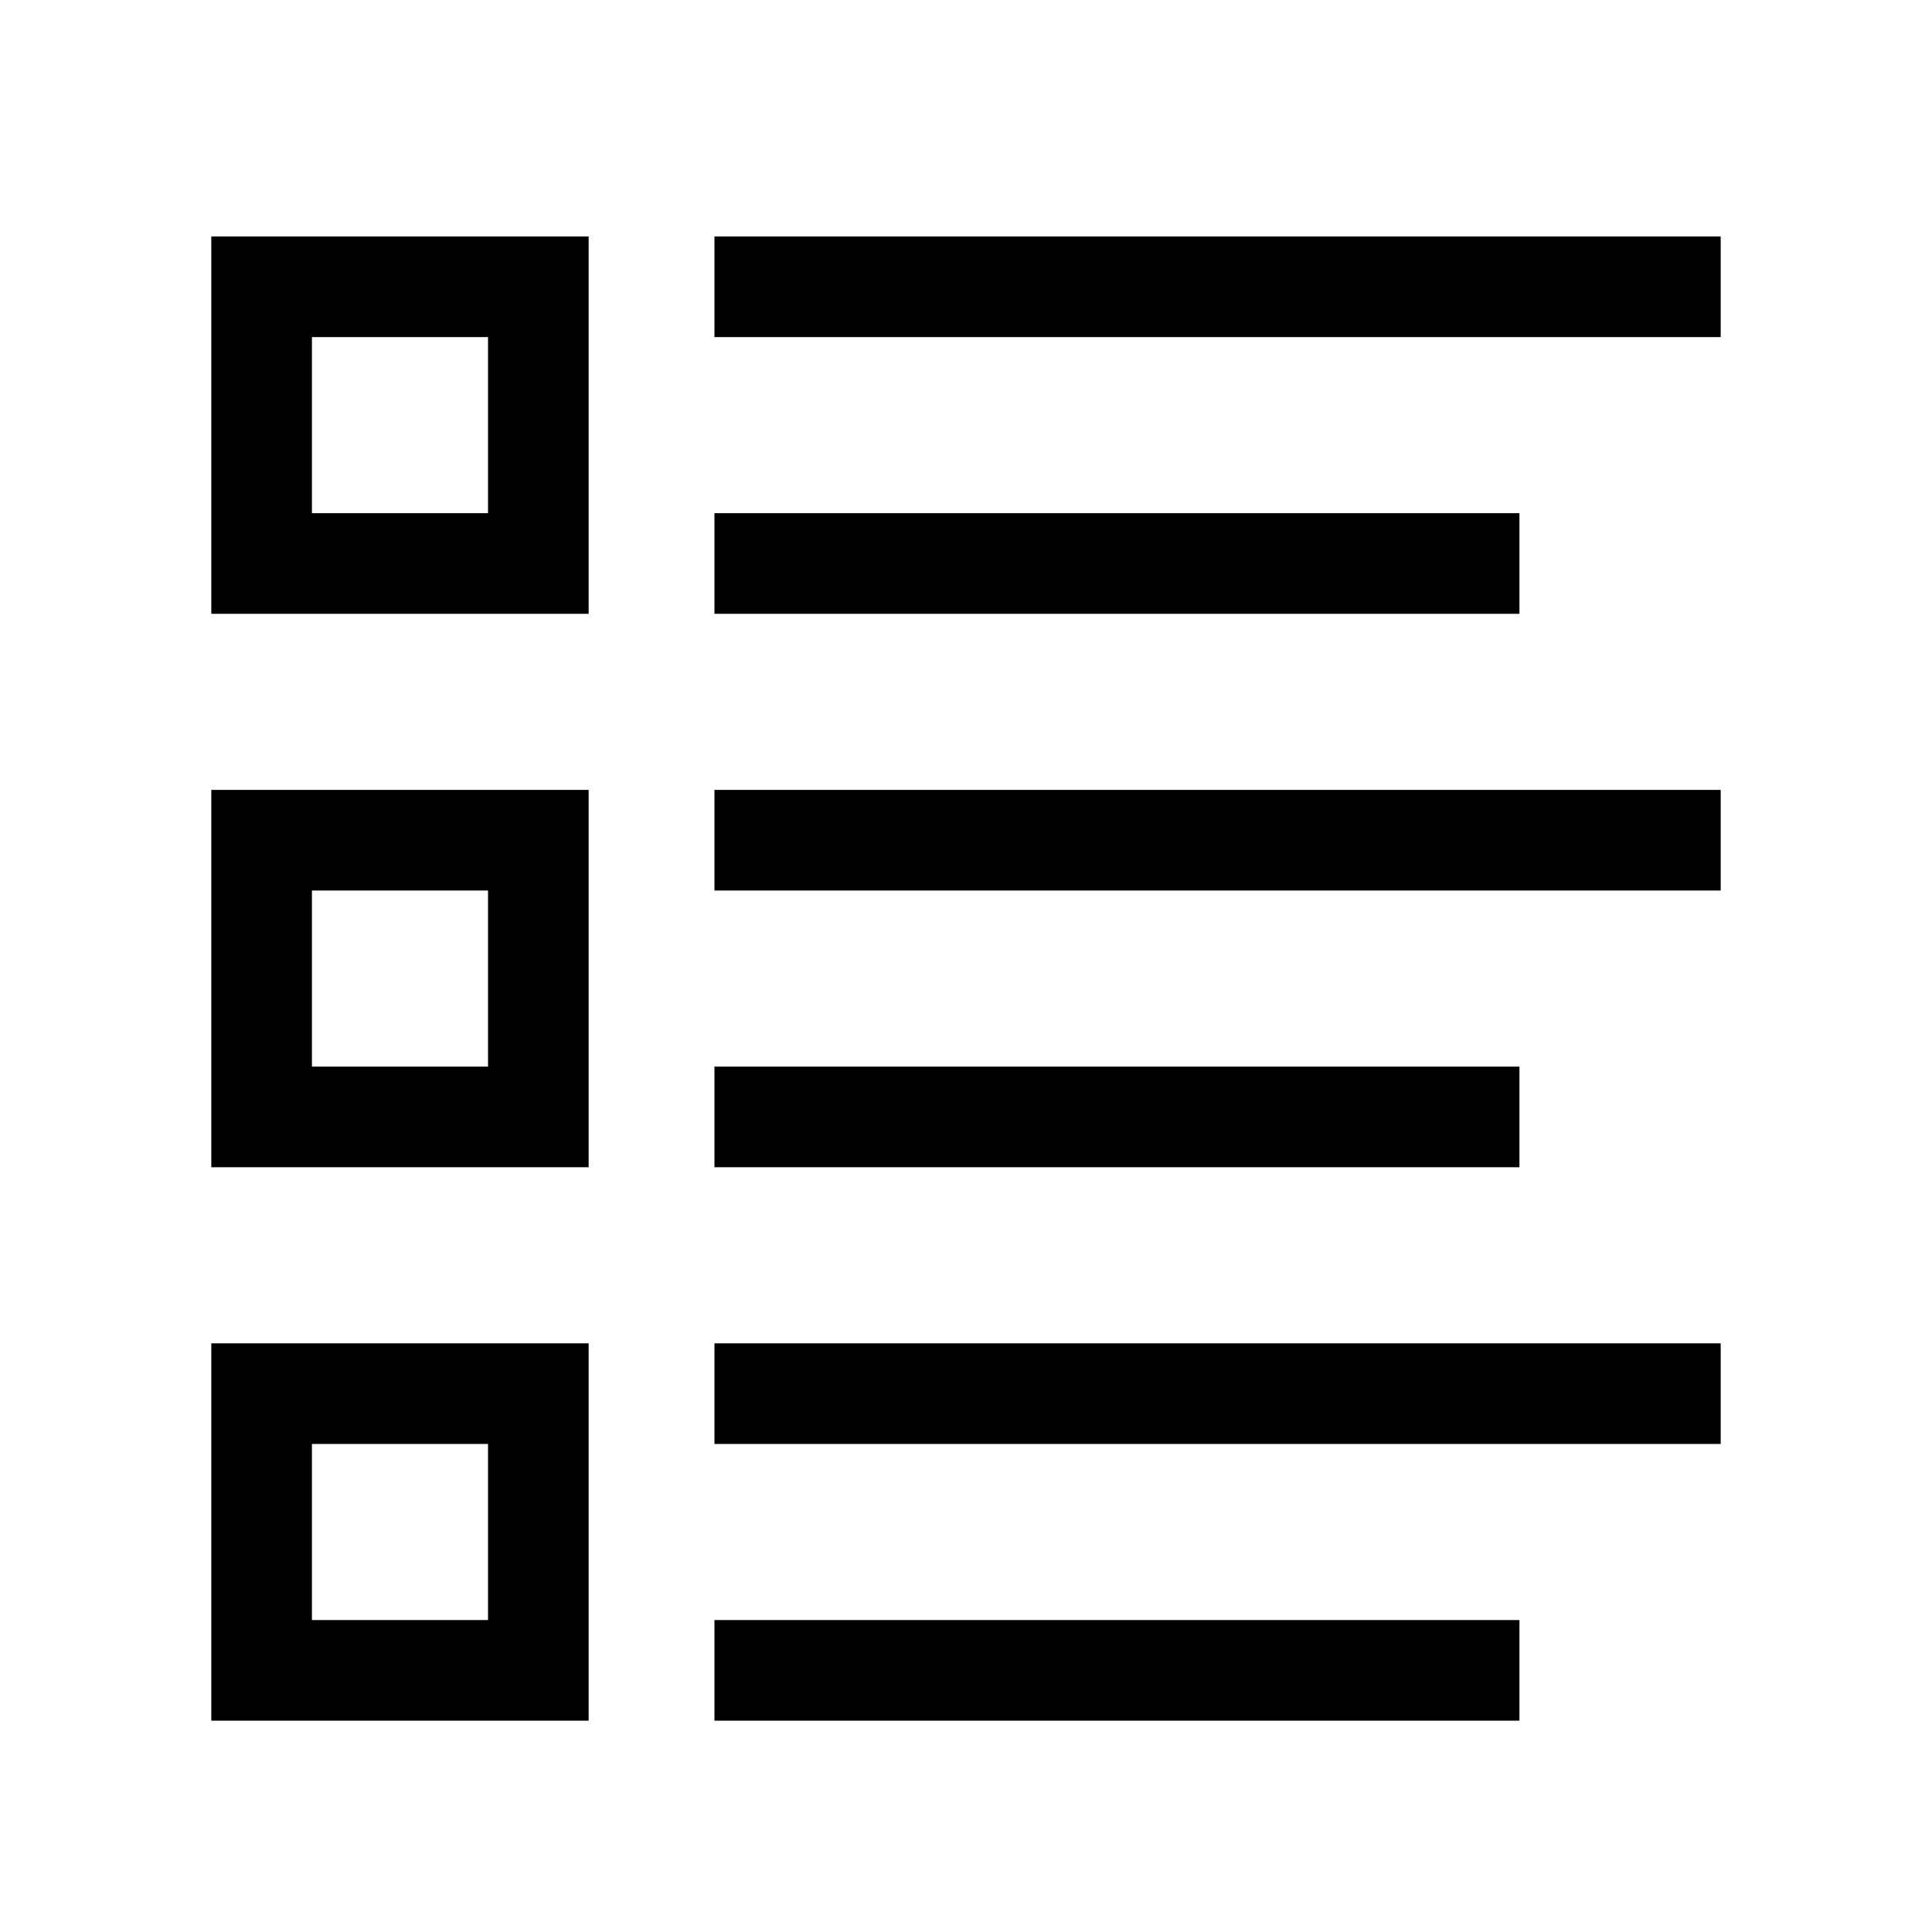 <svg xmlns="http://www.w3.org/2000/svg" width="100%" height="100%" viewBox="-51.2 -51.2 614.4 614.4"><path fill="currentColor" d="M136 24H16v120h120zm-32 88H48V56h56zM136 200H16v120h120zm-32 88H48v-56h56zM136 376H16v120h120zm-32 88H48v-56h56zM176 23.998h320v32H176zM176 111.998h256v32H176zM176 199.998h320v32H176zM176 287.998h256v32H176zM176 463.998h256v32H176zM176 375.998h320v32H176z" class="ci-primary"/></svg>